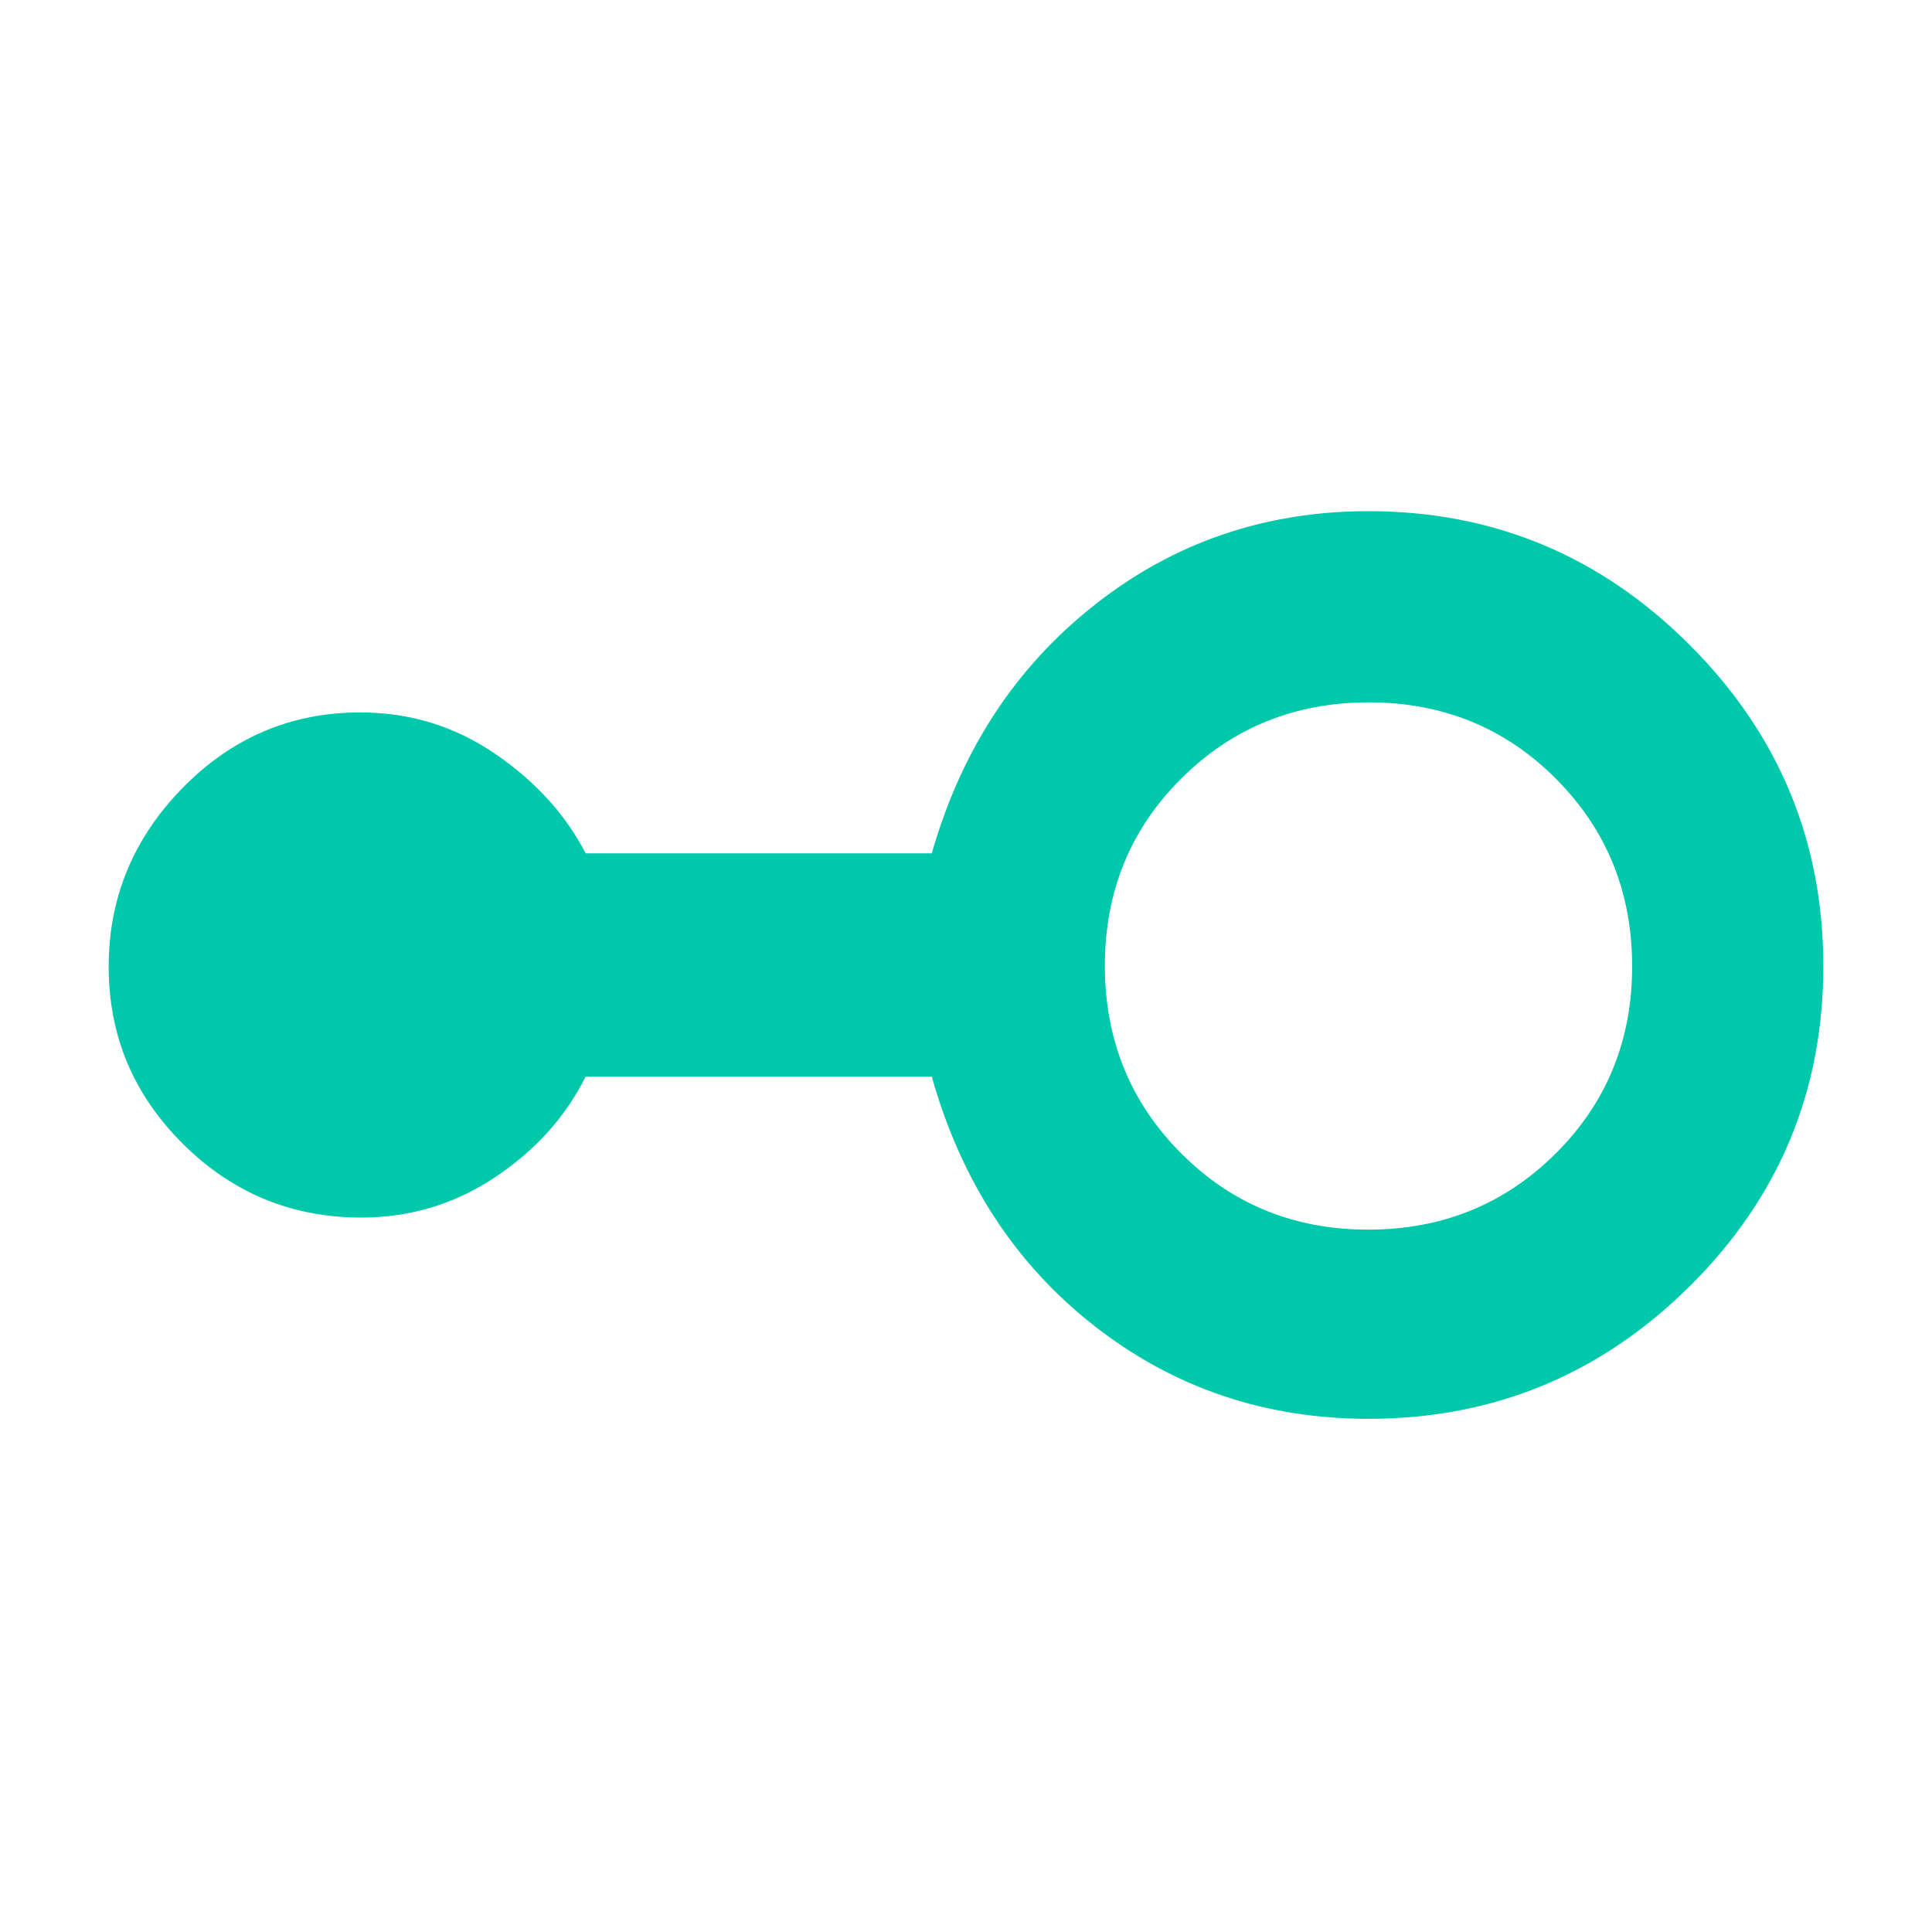 <svg xmlns="http://www.w3.org/2000/svg" height="48" viewBox="0 -960 960 960" width="48"><path fill="rgb(0, 200, 170)" d="M680-255q-77.02 0-136.01-46Q485-347 463-425H291q-15 30-45.06 50-30.06 20-66.44 20-51.78 0-88.64-36.65t-36.86-88Q54-531 90.75-568.5 127.5-606 179-606q36.88 0 66.94 20.5Q276-565 291-536h172q22-77 80.99-123.5Q602.98-706 680-706q93.11 0 159.55 66.42Q906-573.16 906-479.89q0 93.26-66.45 159.08Q773.11-255 680-255Zm-.18-94Q735-349 773-386.82q38-37.83 38-93Q811-535 773.18-573q-37.83-38-93-38Q625-611 587-573.18q-38 37.83-38 93Q549-425 586.82-387q37.83 38 93 38Z"/></svg>